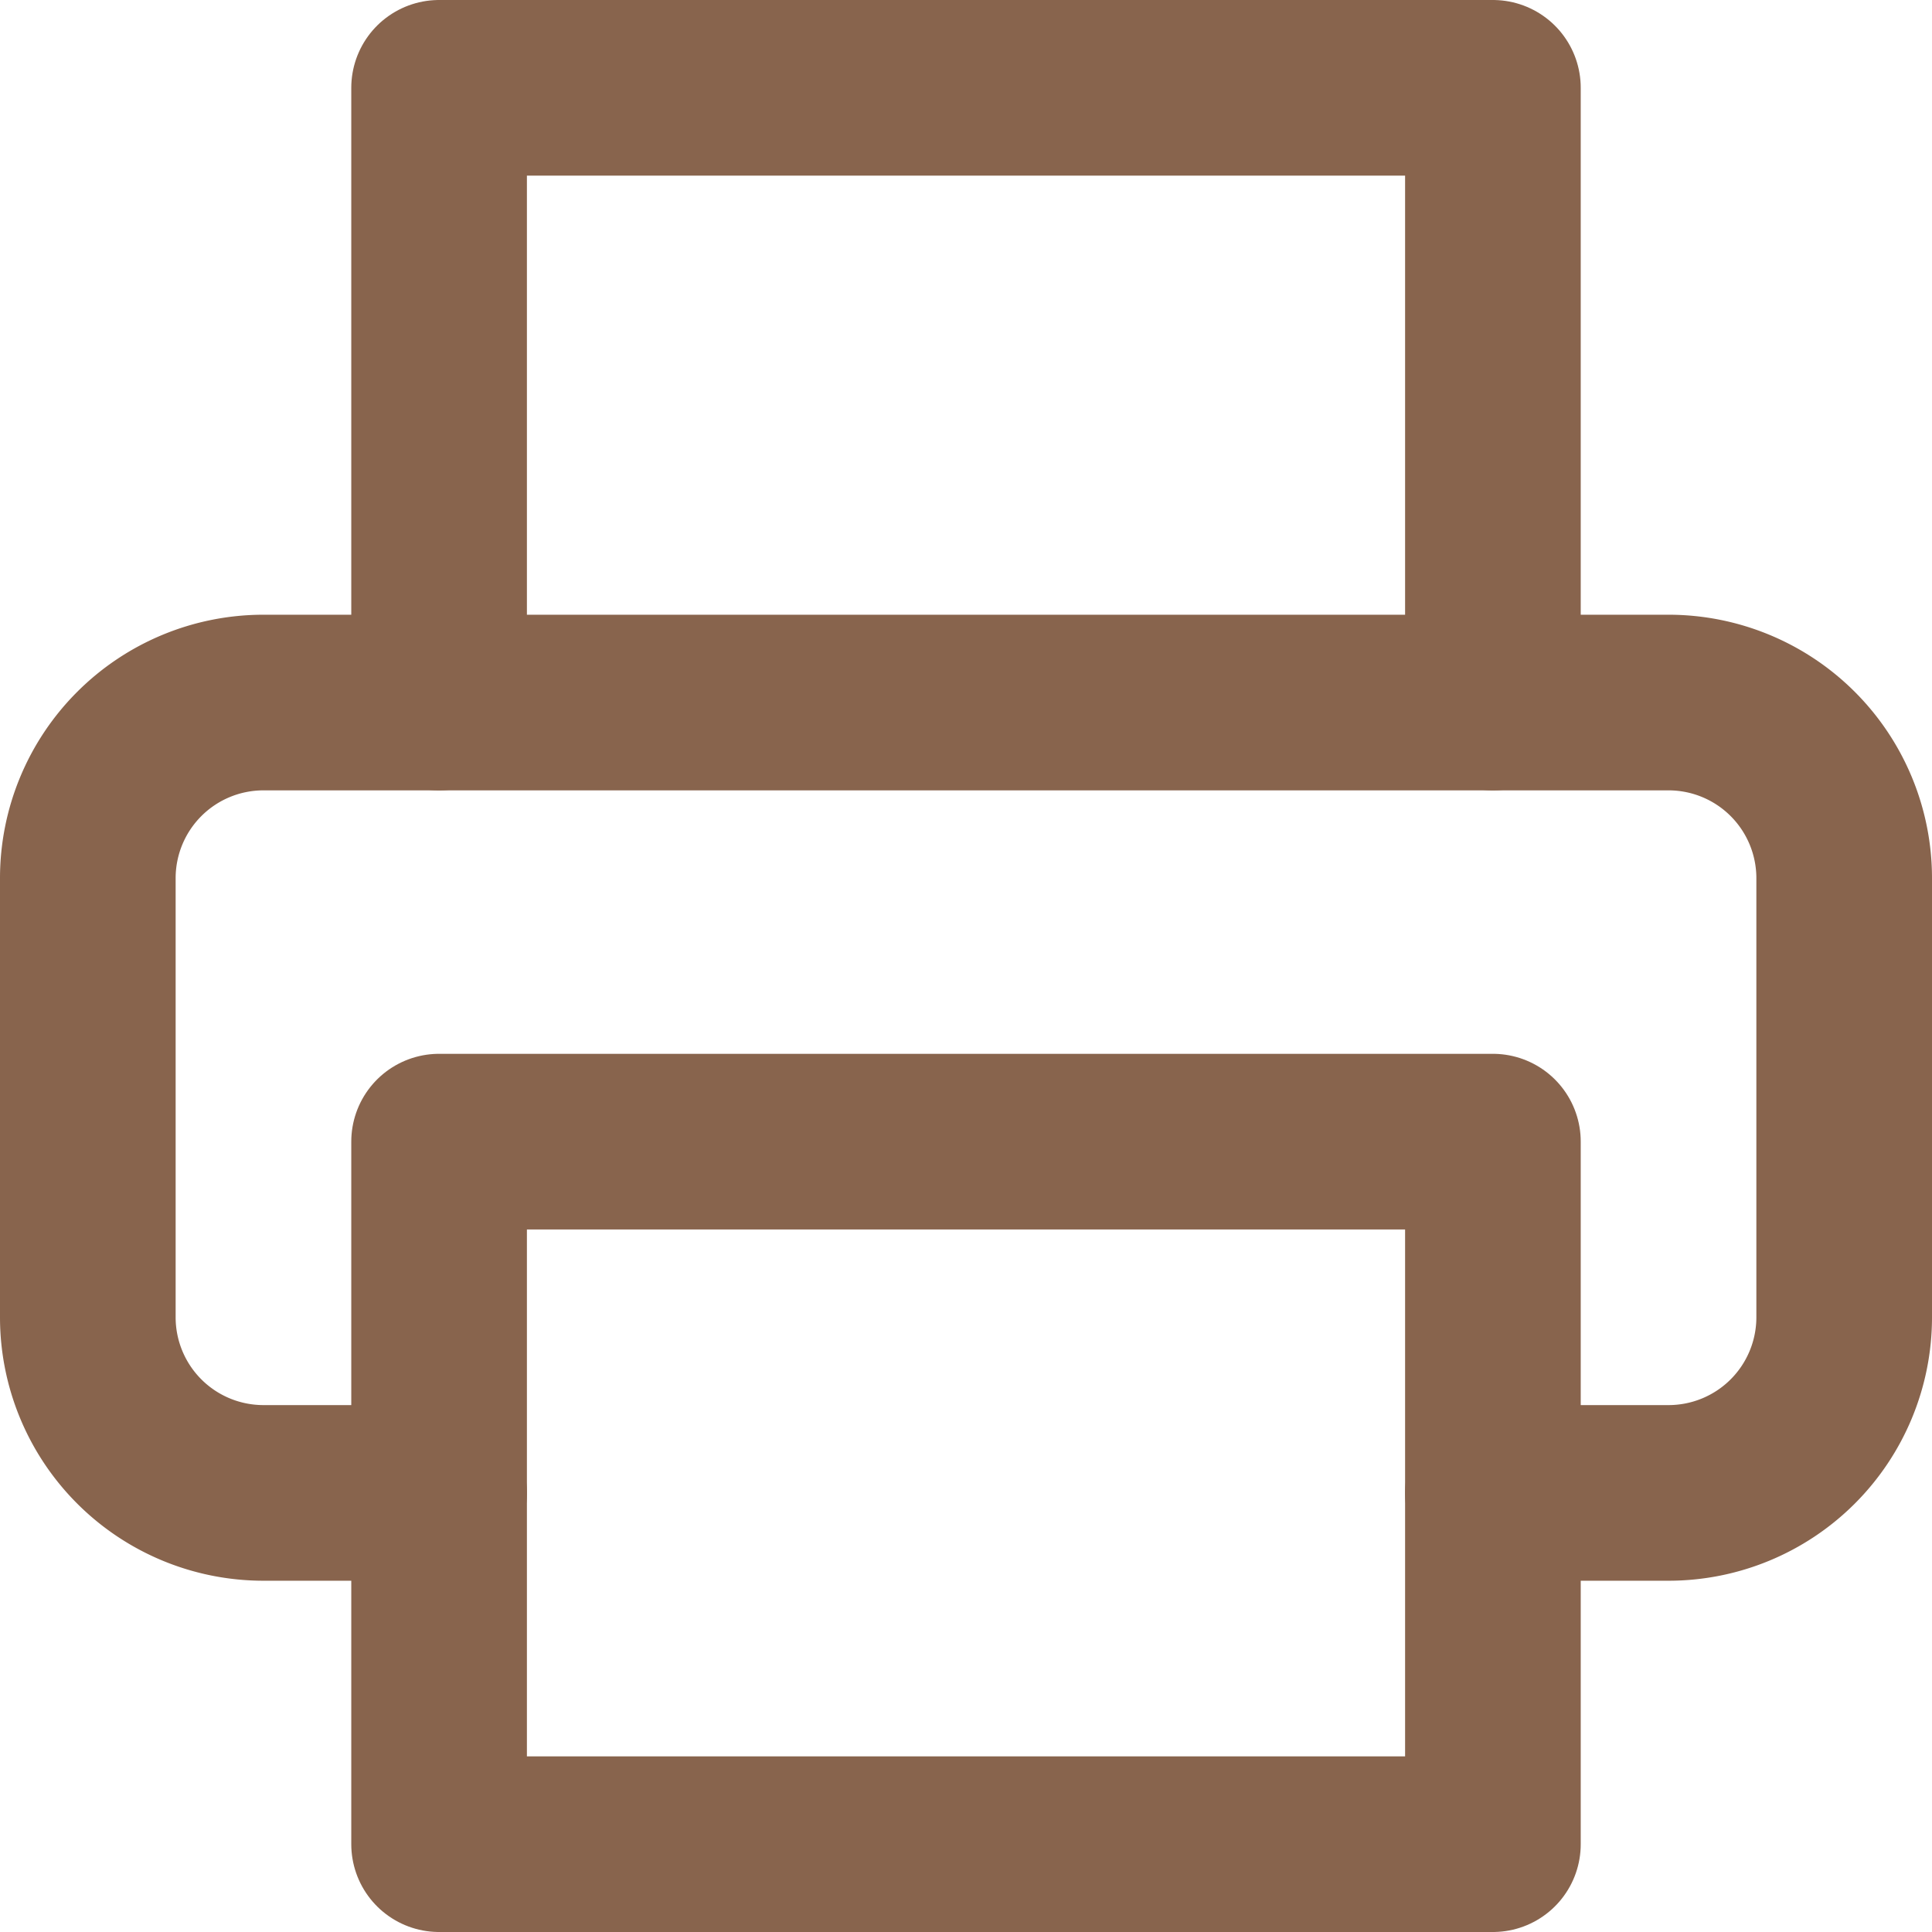 <svg xmlns="http://www.w3.org/2000/svg" width="33" height="33" viewBox="0 0 33 33">
  <g id="Icon_feather-printer" data-name="Icon feather-printer" transform="translate(-1.5 -1.5)">
    <path id="Path_90" data-name="Path 90" d="M9,13.5V3H27V13.5" fill="none" stroke="#88644d" stroke-linecap="round" stroke-linejoin="round" stroke-width="3"/>
    <path id="Path_91" data-name="Path 91" d="M9,27H6a3,3,0,0,1-3-3V16.5a3,3,0,0,1,3-3H30a3,3,0,0,1,3,3V24a3,3,0,0,1-3,3H27" fill="none" stroke="#88644d" stroke-linecap="round" stroke-linejoin="round" stroke-width="3"/>
    <path id="Path_92" data-name="Path 92" d="M9,21H27V33H9Z" fill="none" stroke="#88644d" stroke-linecap="round" stroke-linejoin="round" stroke-width="3"/>
  </g>
</svg>
